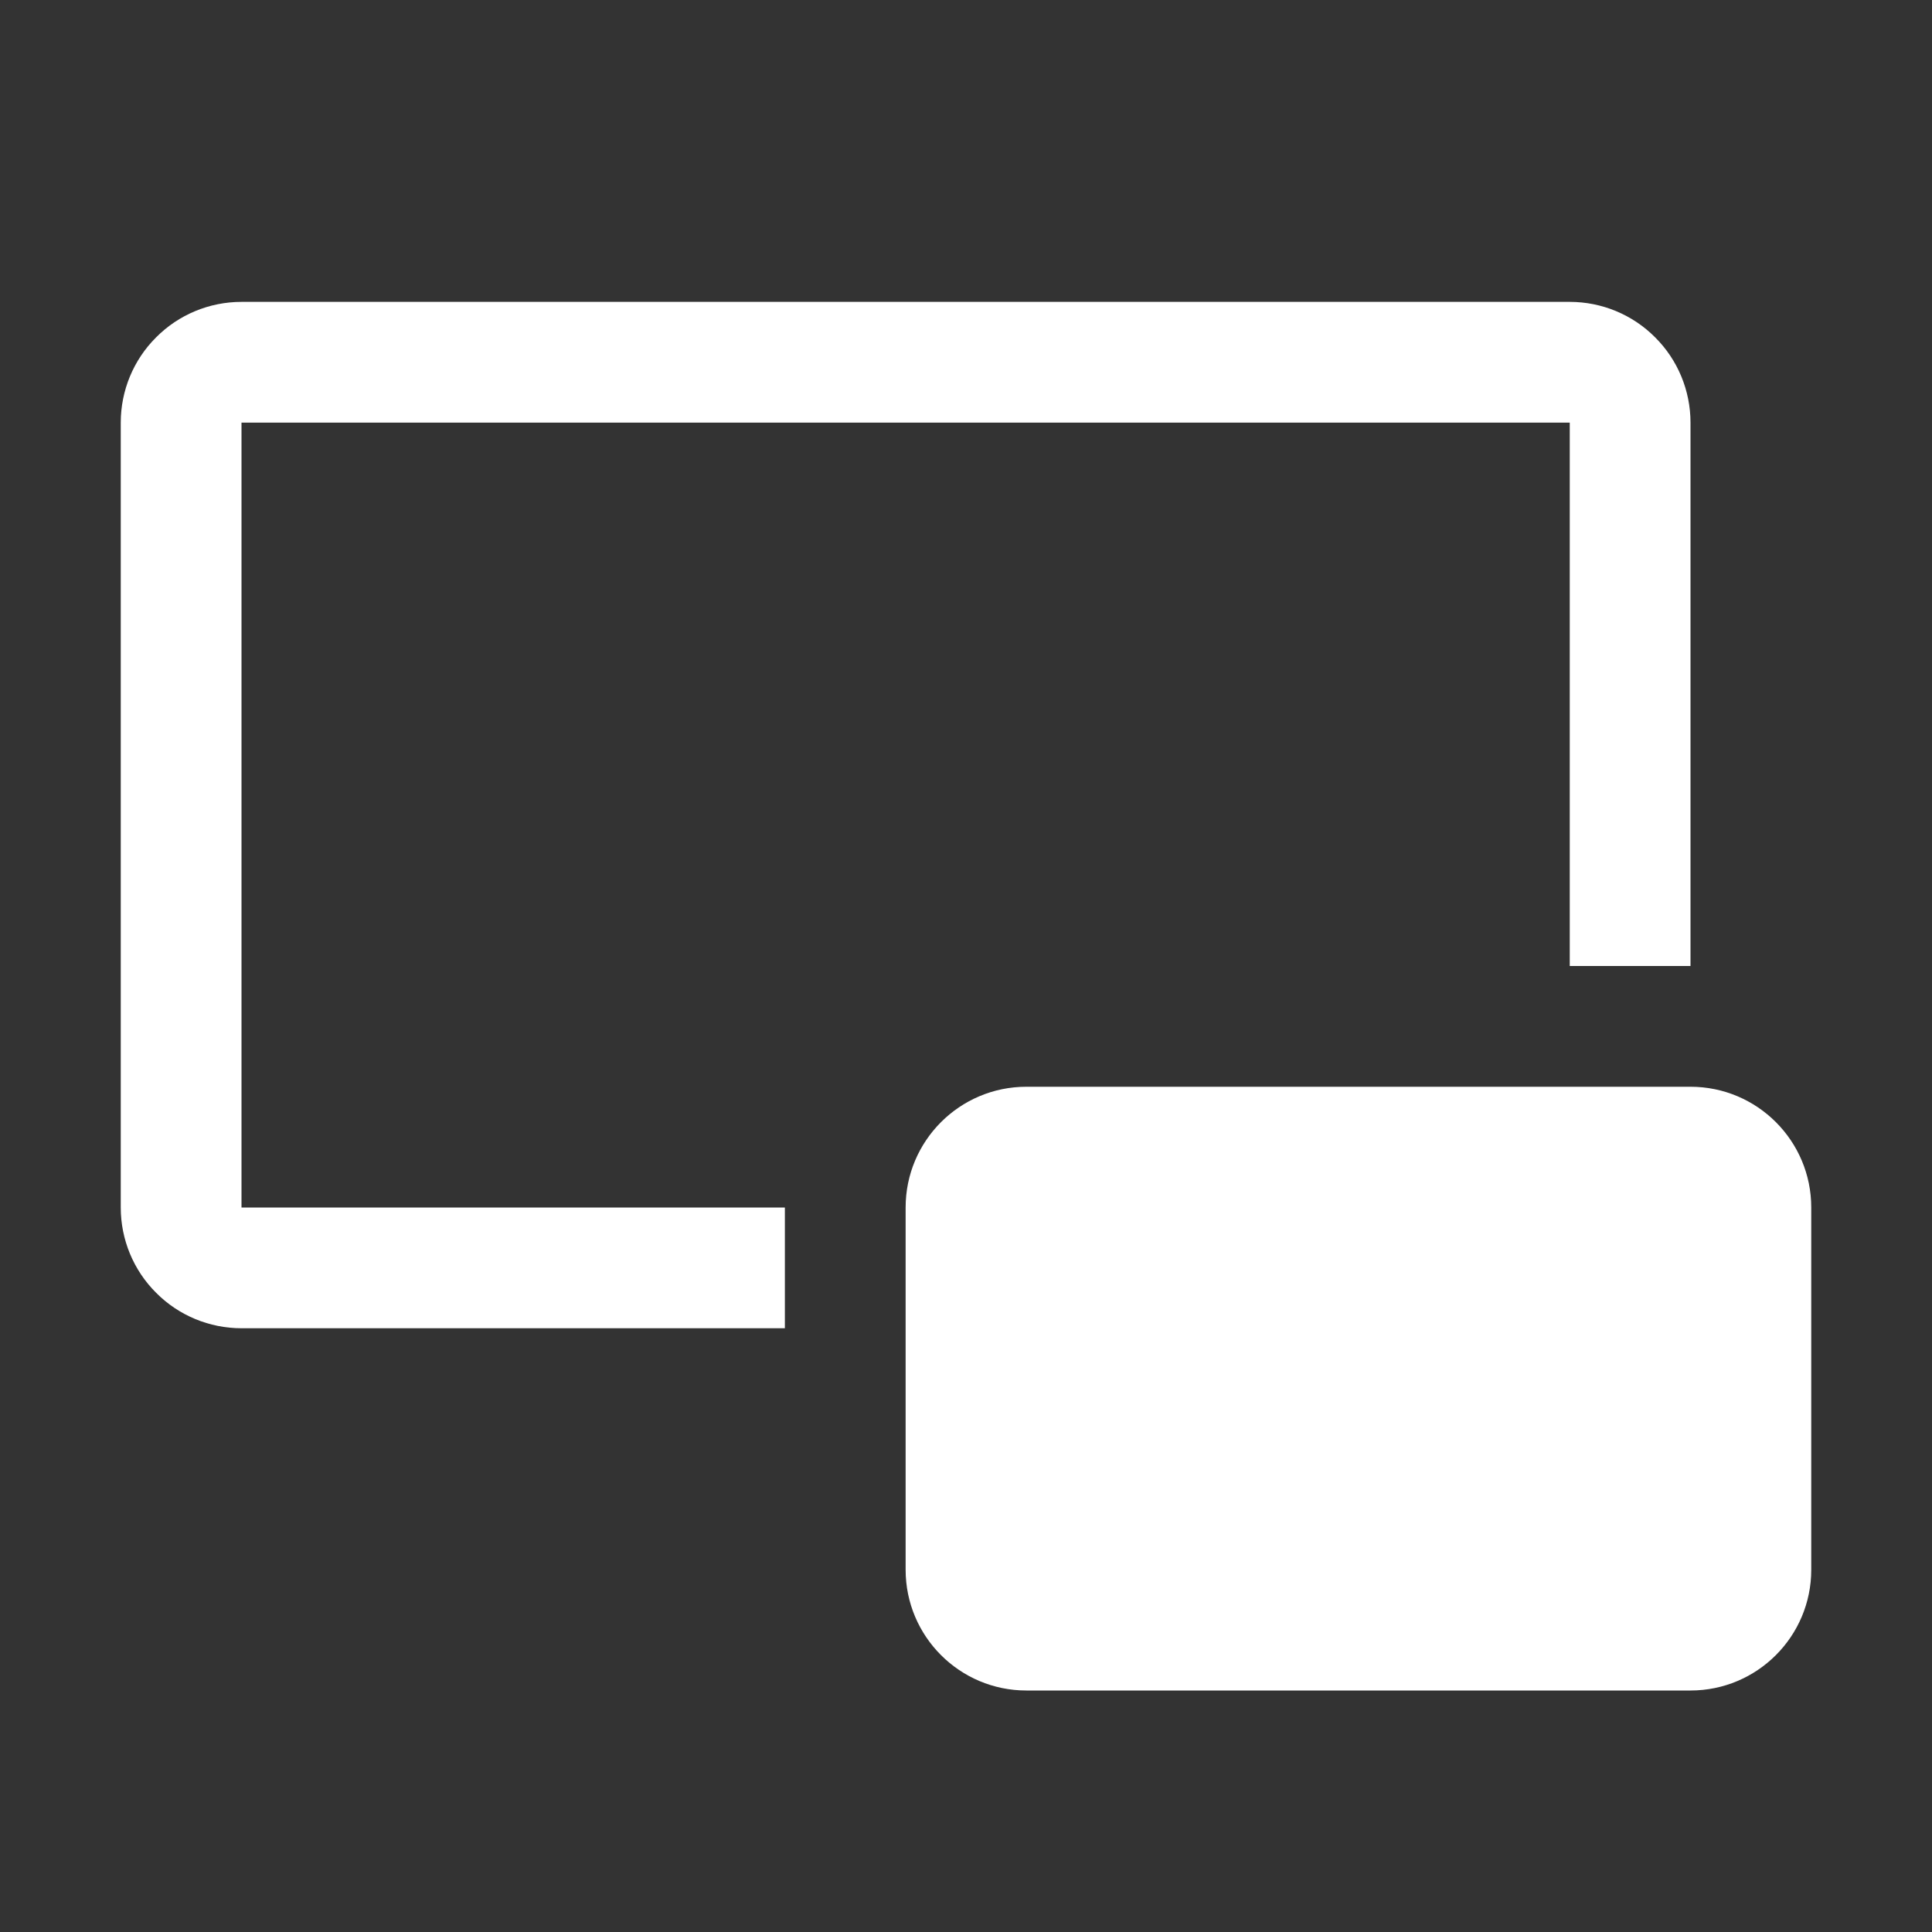 <svg width="12" height="12" viewBox="0 0 12 12" fill="none" xmlns="http://www.w3.org/2000/svg">
<rect x="0" y="0" width="12" height="12" fill="#333333" stroke="none"/>
<path d="M10.5 6.75H6.375C5.961 6.75 5.625 7.086 5.625 7.5V9.75C5.625 10.164 5.961 10.5 6.375 10.5H10.5C10.914 10.5 11.25 10.164 11.25 9.75V7.5C11.25 7.086 10.914 6.75 10.5 6.75Z" fill="white"/>
<path d="M4.875 8.25H1.5C1.301 8.25 1.11 8.171 0.97 8.03C0.829 7.89 0.75 7.699 0.75 7.5V2.625C0.75 2.426 0.829 2.235 0.97 2.095C1.11 1.954 1.301 1.875 1.5 1.875H9.75C9.949 1.875 10.14 1.954 10.28 2.095C10.421 2.235 10.5 2.426 10.5 2.625V6H9.75V2.625H1.5V7.5H4.875V8.25Z" fill="white"/>
</svg>
